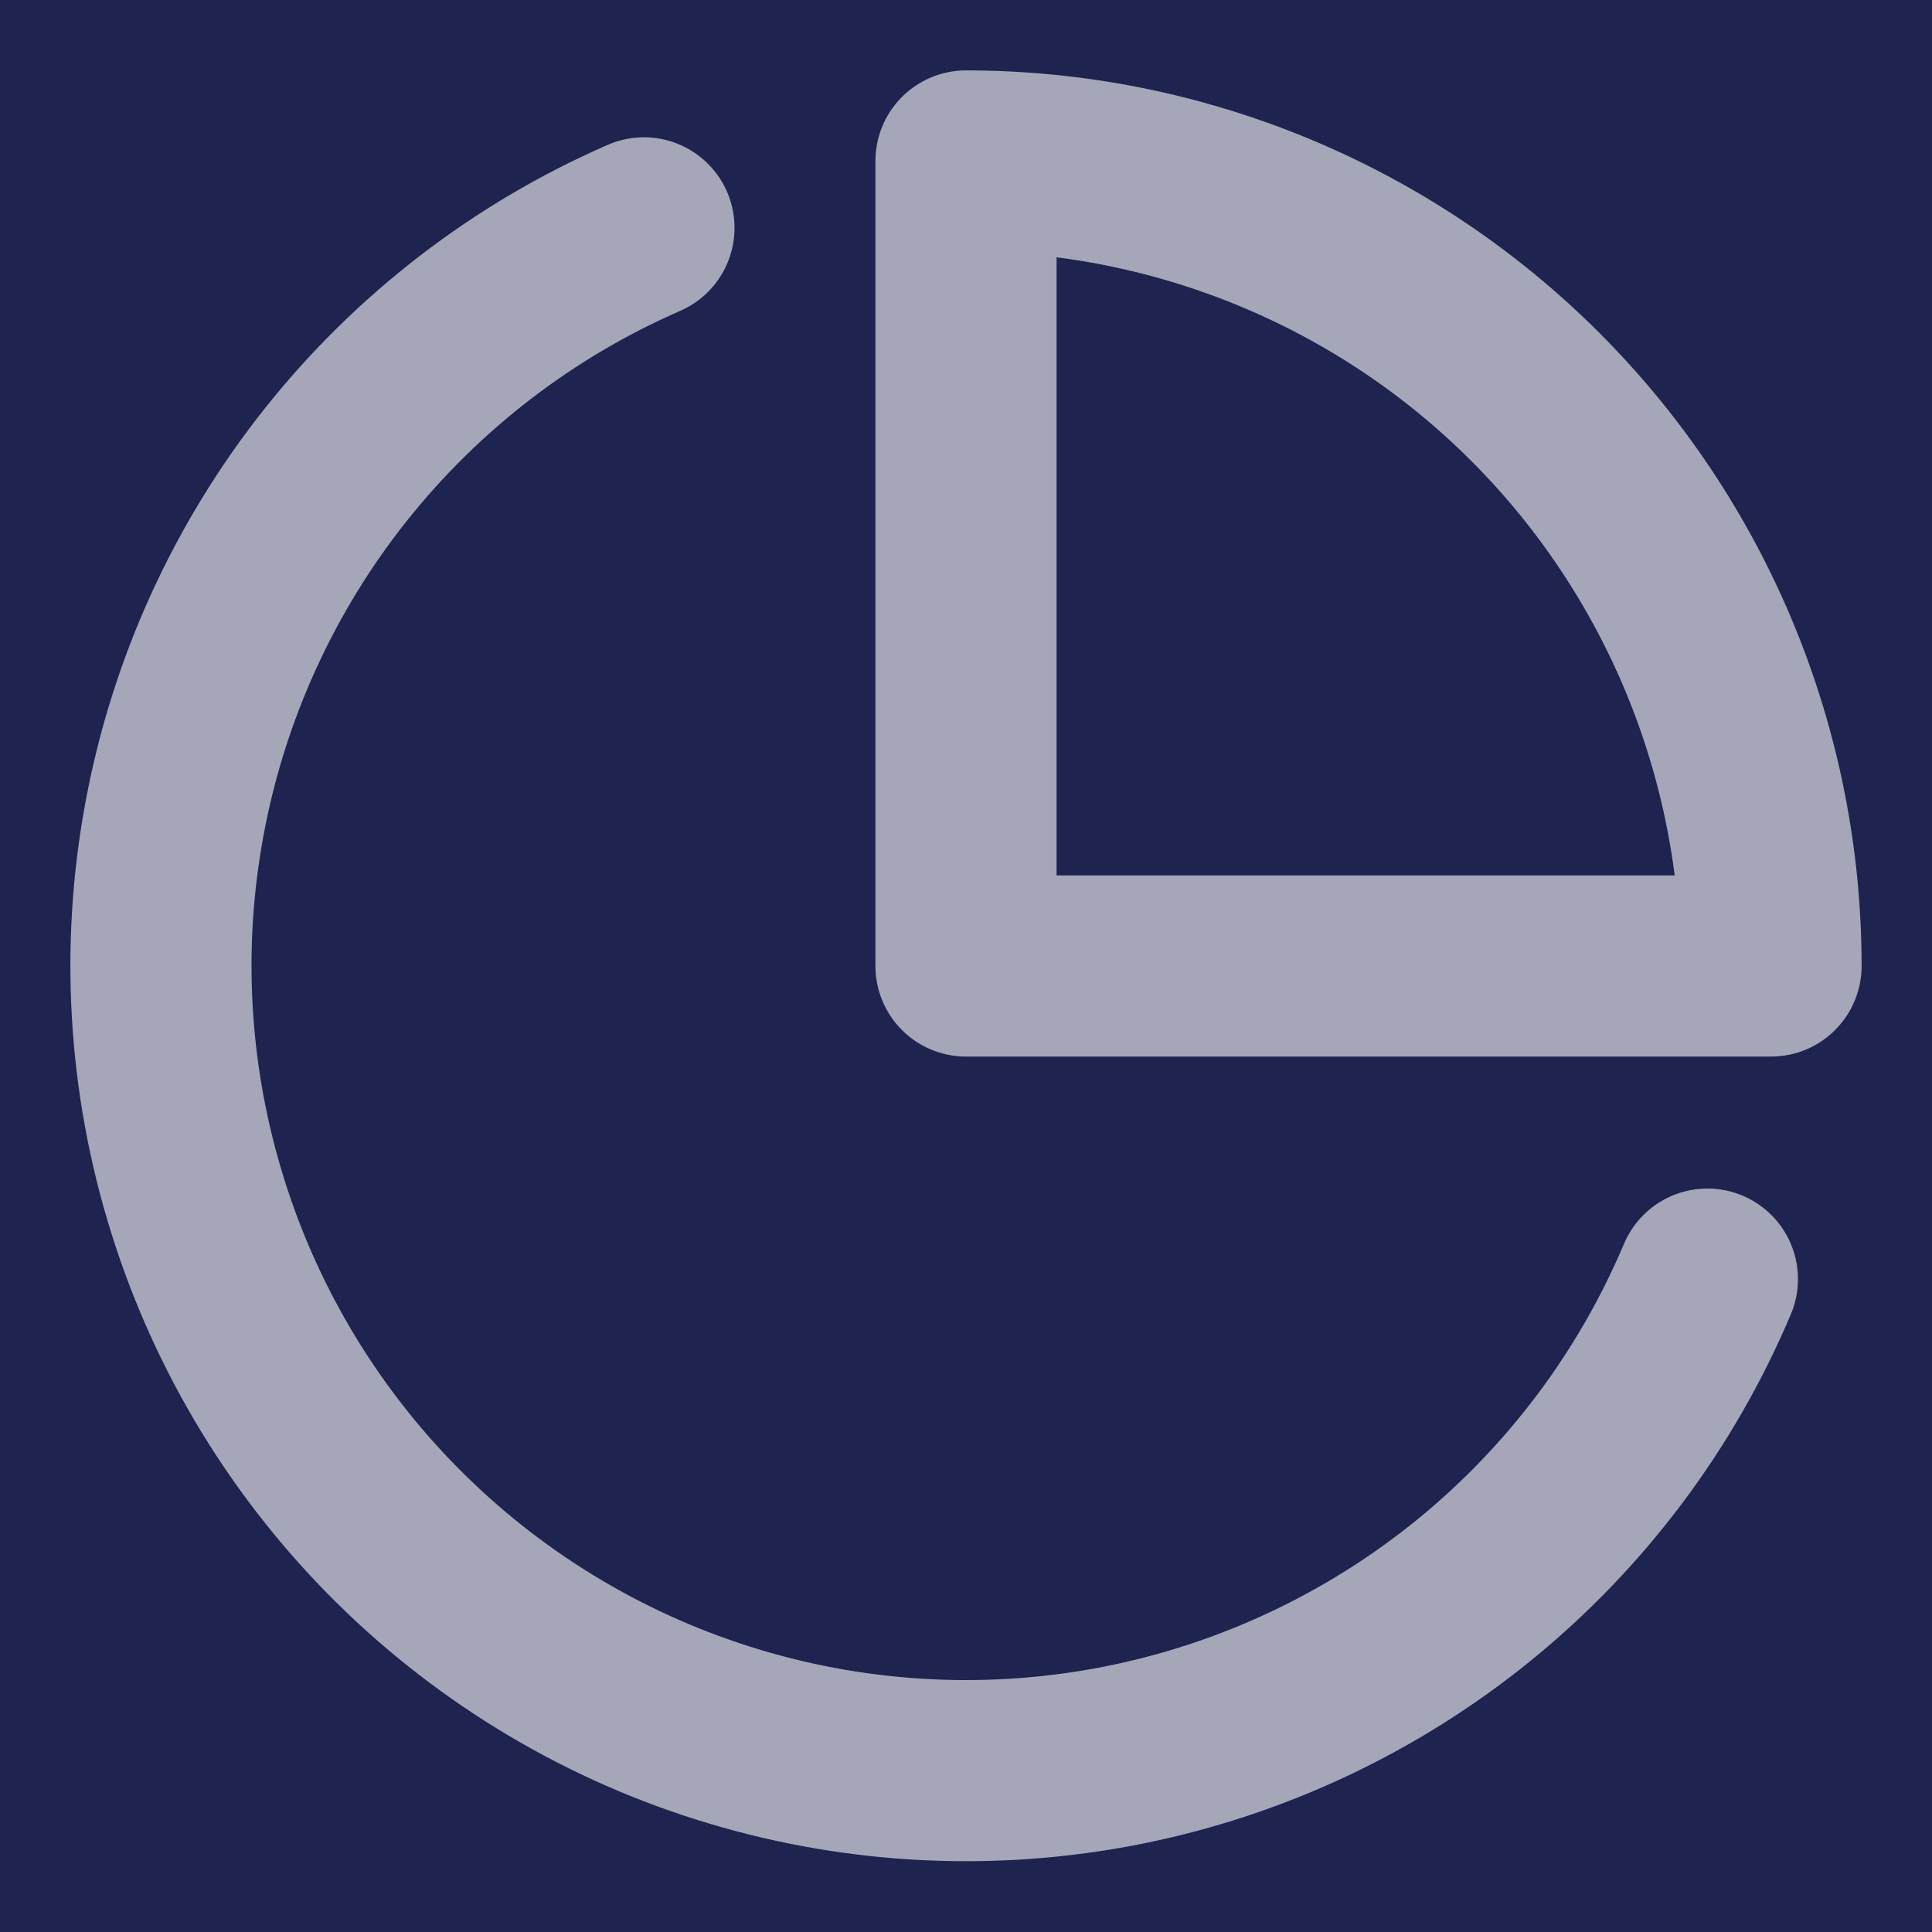 <svg width="16" height="16" viewBox="0 0 16 16" fill="none" xmlns="http://www.w3.org/2000/svg">
<rect width="16" height="16" fill="#E5E5E5"/>
<g clip-path="url(#clip0)">
<rect width="1440" height="900" transform="translate(-30 -534)" fill="white"/>
<g clip-path="url(#clip1)">
<rect width="1440" height="1024" transform="translate(-30 -534)" fill="#E9EDF5"/>
<path d="M-31 -534H265V366H-31V-534Z" fill="#1E2350"/>
<g opacity="0.6">
<path d="M14.14 10.593C13.716 11.596 13.053 12.48 12.208 13.168C11.363 13.855 10.363 14.325 9.295 14.537C8.227 14.748 7.123 14.695 6.08 14.381C5.037 14.068 4.087 13.503 3.313 12.738C2.538 11.972 1.963 11.028 1.638 9.989C1.312 8.95 1.246 7.847 1.446 6.776C1.645 5.706 2.104 4.7 2.781 3.848C3.459 2.996 4.335 2.322 5.333 1.887" stroke="white" stroke-width="1.5" stroke-linecap="round" stroke-linejoin="round"/>
<path d="M14.667 8C14.667 7.125 14.494 6.258 14.159 5.449C13.824 4.64 13.333 3.905 12.714 3.286C12.095 2.667 11.36 2.176 10.551 1.841C9.742 1.506 8.875 1.333 8 1.333V8H14.667Z" stroke="white" stroke-width="1.5" stroke-linecap="round" stroke-linejoin="round"/>
</g>
</g>
</g>
<defs>
<clipPath id="clip0">
<rect width="1440" height="900" fill="white" transform="translate(-30 -534)"/>
</clipPath>
<clipPath id="clip1">
<rect width="1440" height="1024" fill="white" transform="translate(-30 -534)"/>
</clipPath>
</defs>
</svg>
